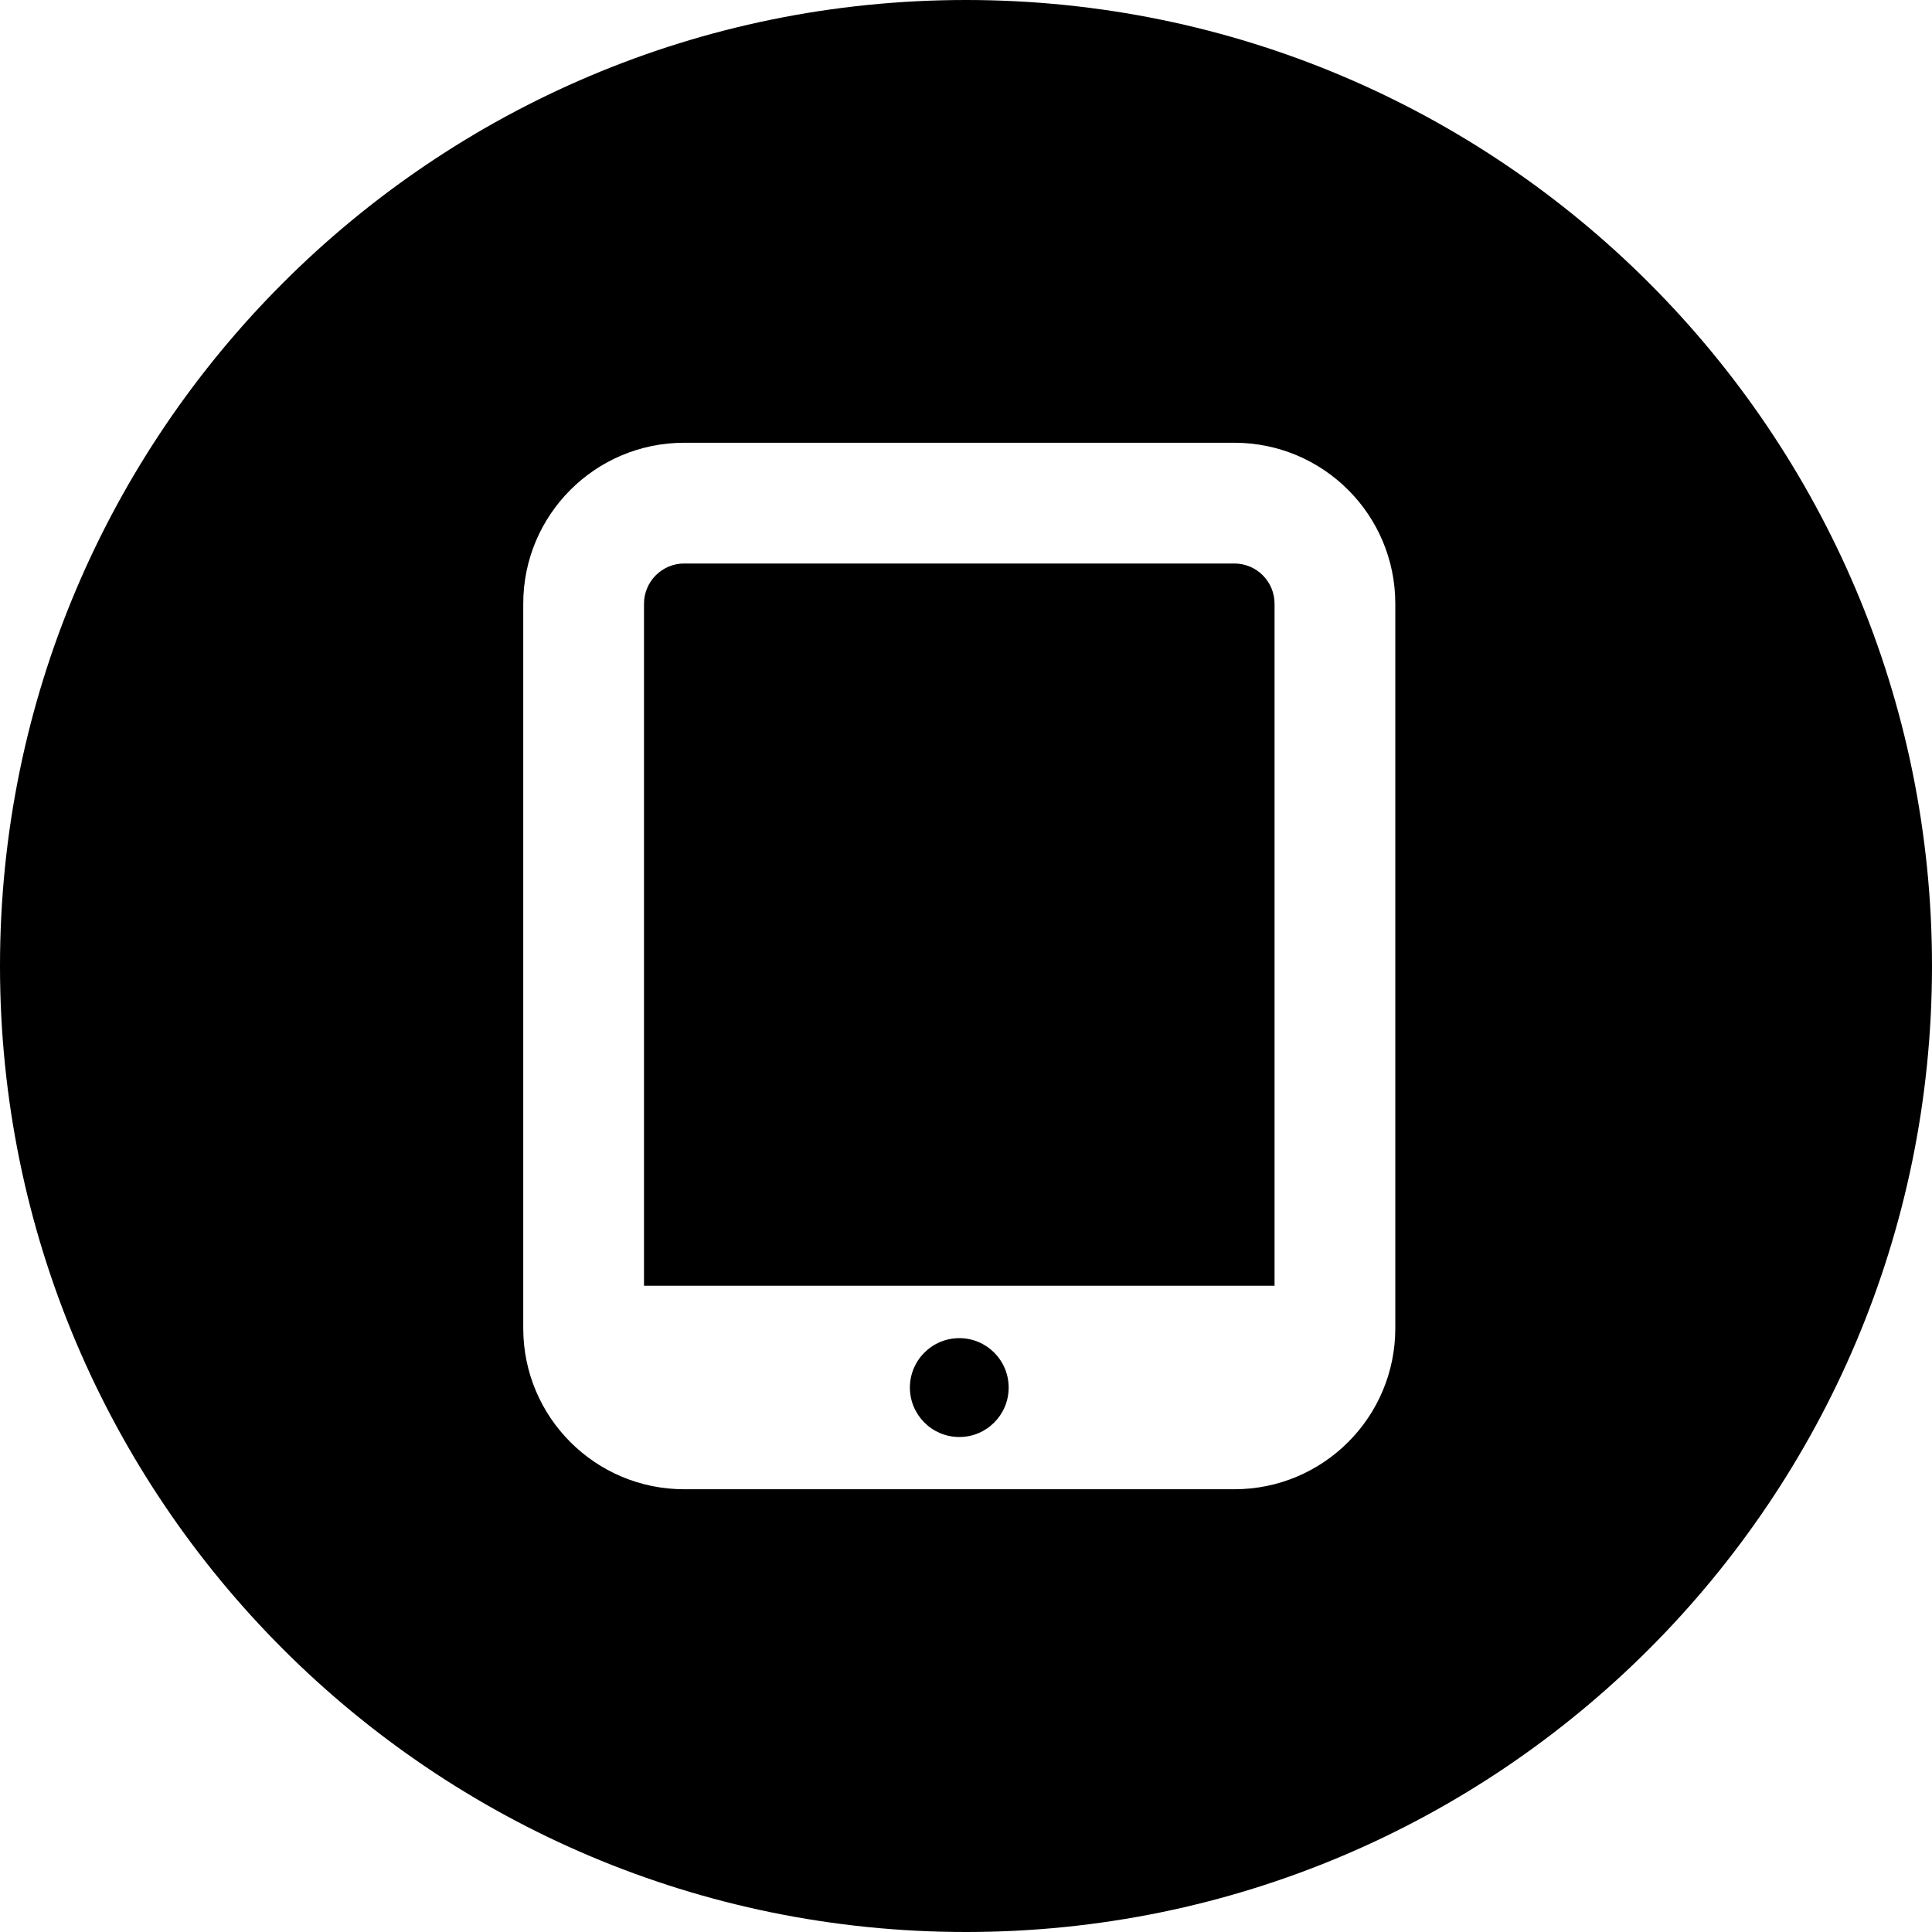 <svg width="24" height="24" viewBox="0 0 24 24" fill="none" xmlns="http://www.w3.org/2000/svg">
<path d="M12 24C18.627 24 24 18.627 24 12C24 5.373 18.627 0 12 0C5.373 0 0 5.373 0 12C0 18.627 5.373 24 12 24ZM15.333 7H8.5C8.224 7 8 7.224 8 7.5V15.972H15.833V7.5C15.833 7.224 15.61 7 15.333 7ZM8.5 5.5H15.333C16.438 5.5 17.333 6.395 17.333 7.5V16.5C17.333 17.605 16.438 18.5 15.333 18.5H8.5C7.395 18.5 6.5 17.605 6.5 16.5V7.5C6.5 6.395 7.395 5.5 8.5 5.5ZM12.53 17.237C12.53 16.898 12.256 16.623 11.917 16.623C11.578 16.623 11.303 16.898 11.303 17.237C11.303 17.576 11.578 17.851 11.917 17.851C12.256 17.851 12.53 17.576 12.53 17.237Z" fill="black"/>
</svg>
